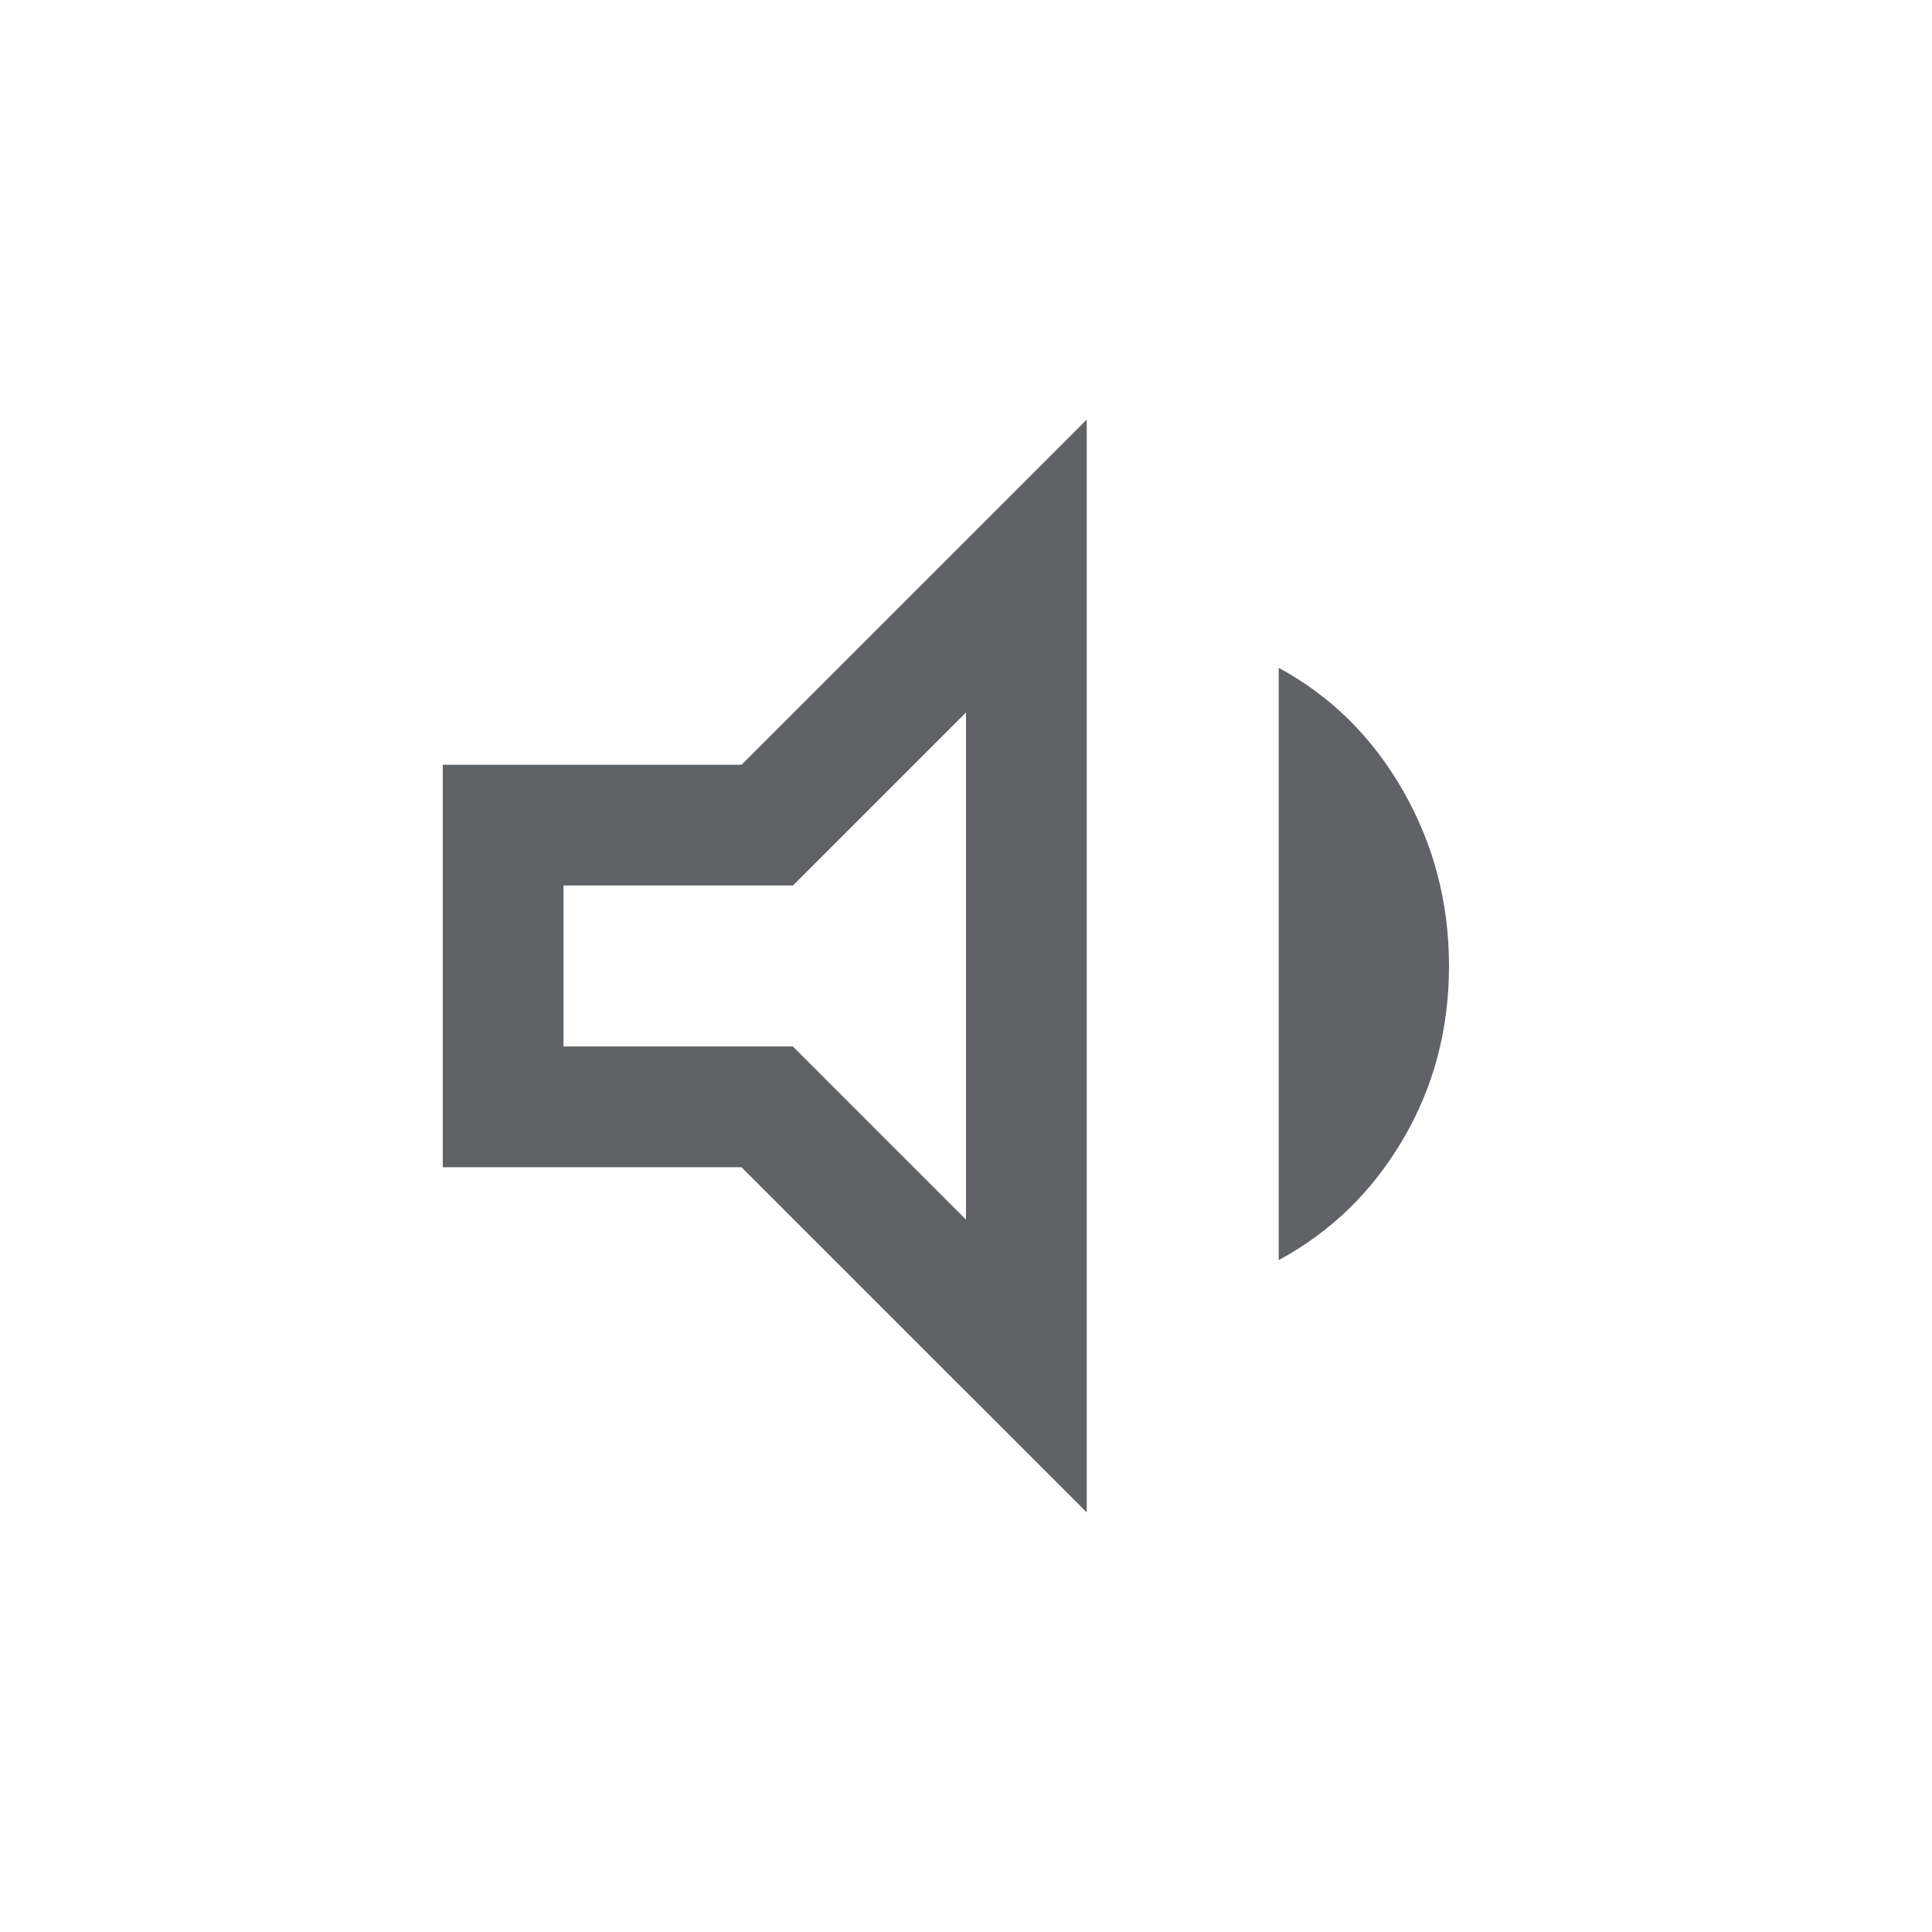 <svg xmlns="http://www.w3.org/2000/svg" height="24px" viewBox="0 -960 960 960" width="24px" fill="#5f6368">
  <path
    d="M220-380v-200h148.46L540-751.53v543.06L368.46-380H220Zm415.38 46.15v-294.3q38.85 21 61.73 60.96Q720-527.23 720-480t-22.89 86.19q-22.88 38.96-61.73 59.96ZM480-606l-86 86H280v80h114l86 86v-252ZM380-480Z"/>
</svg>
